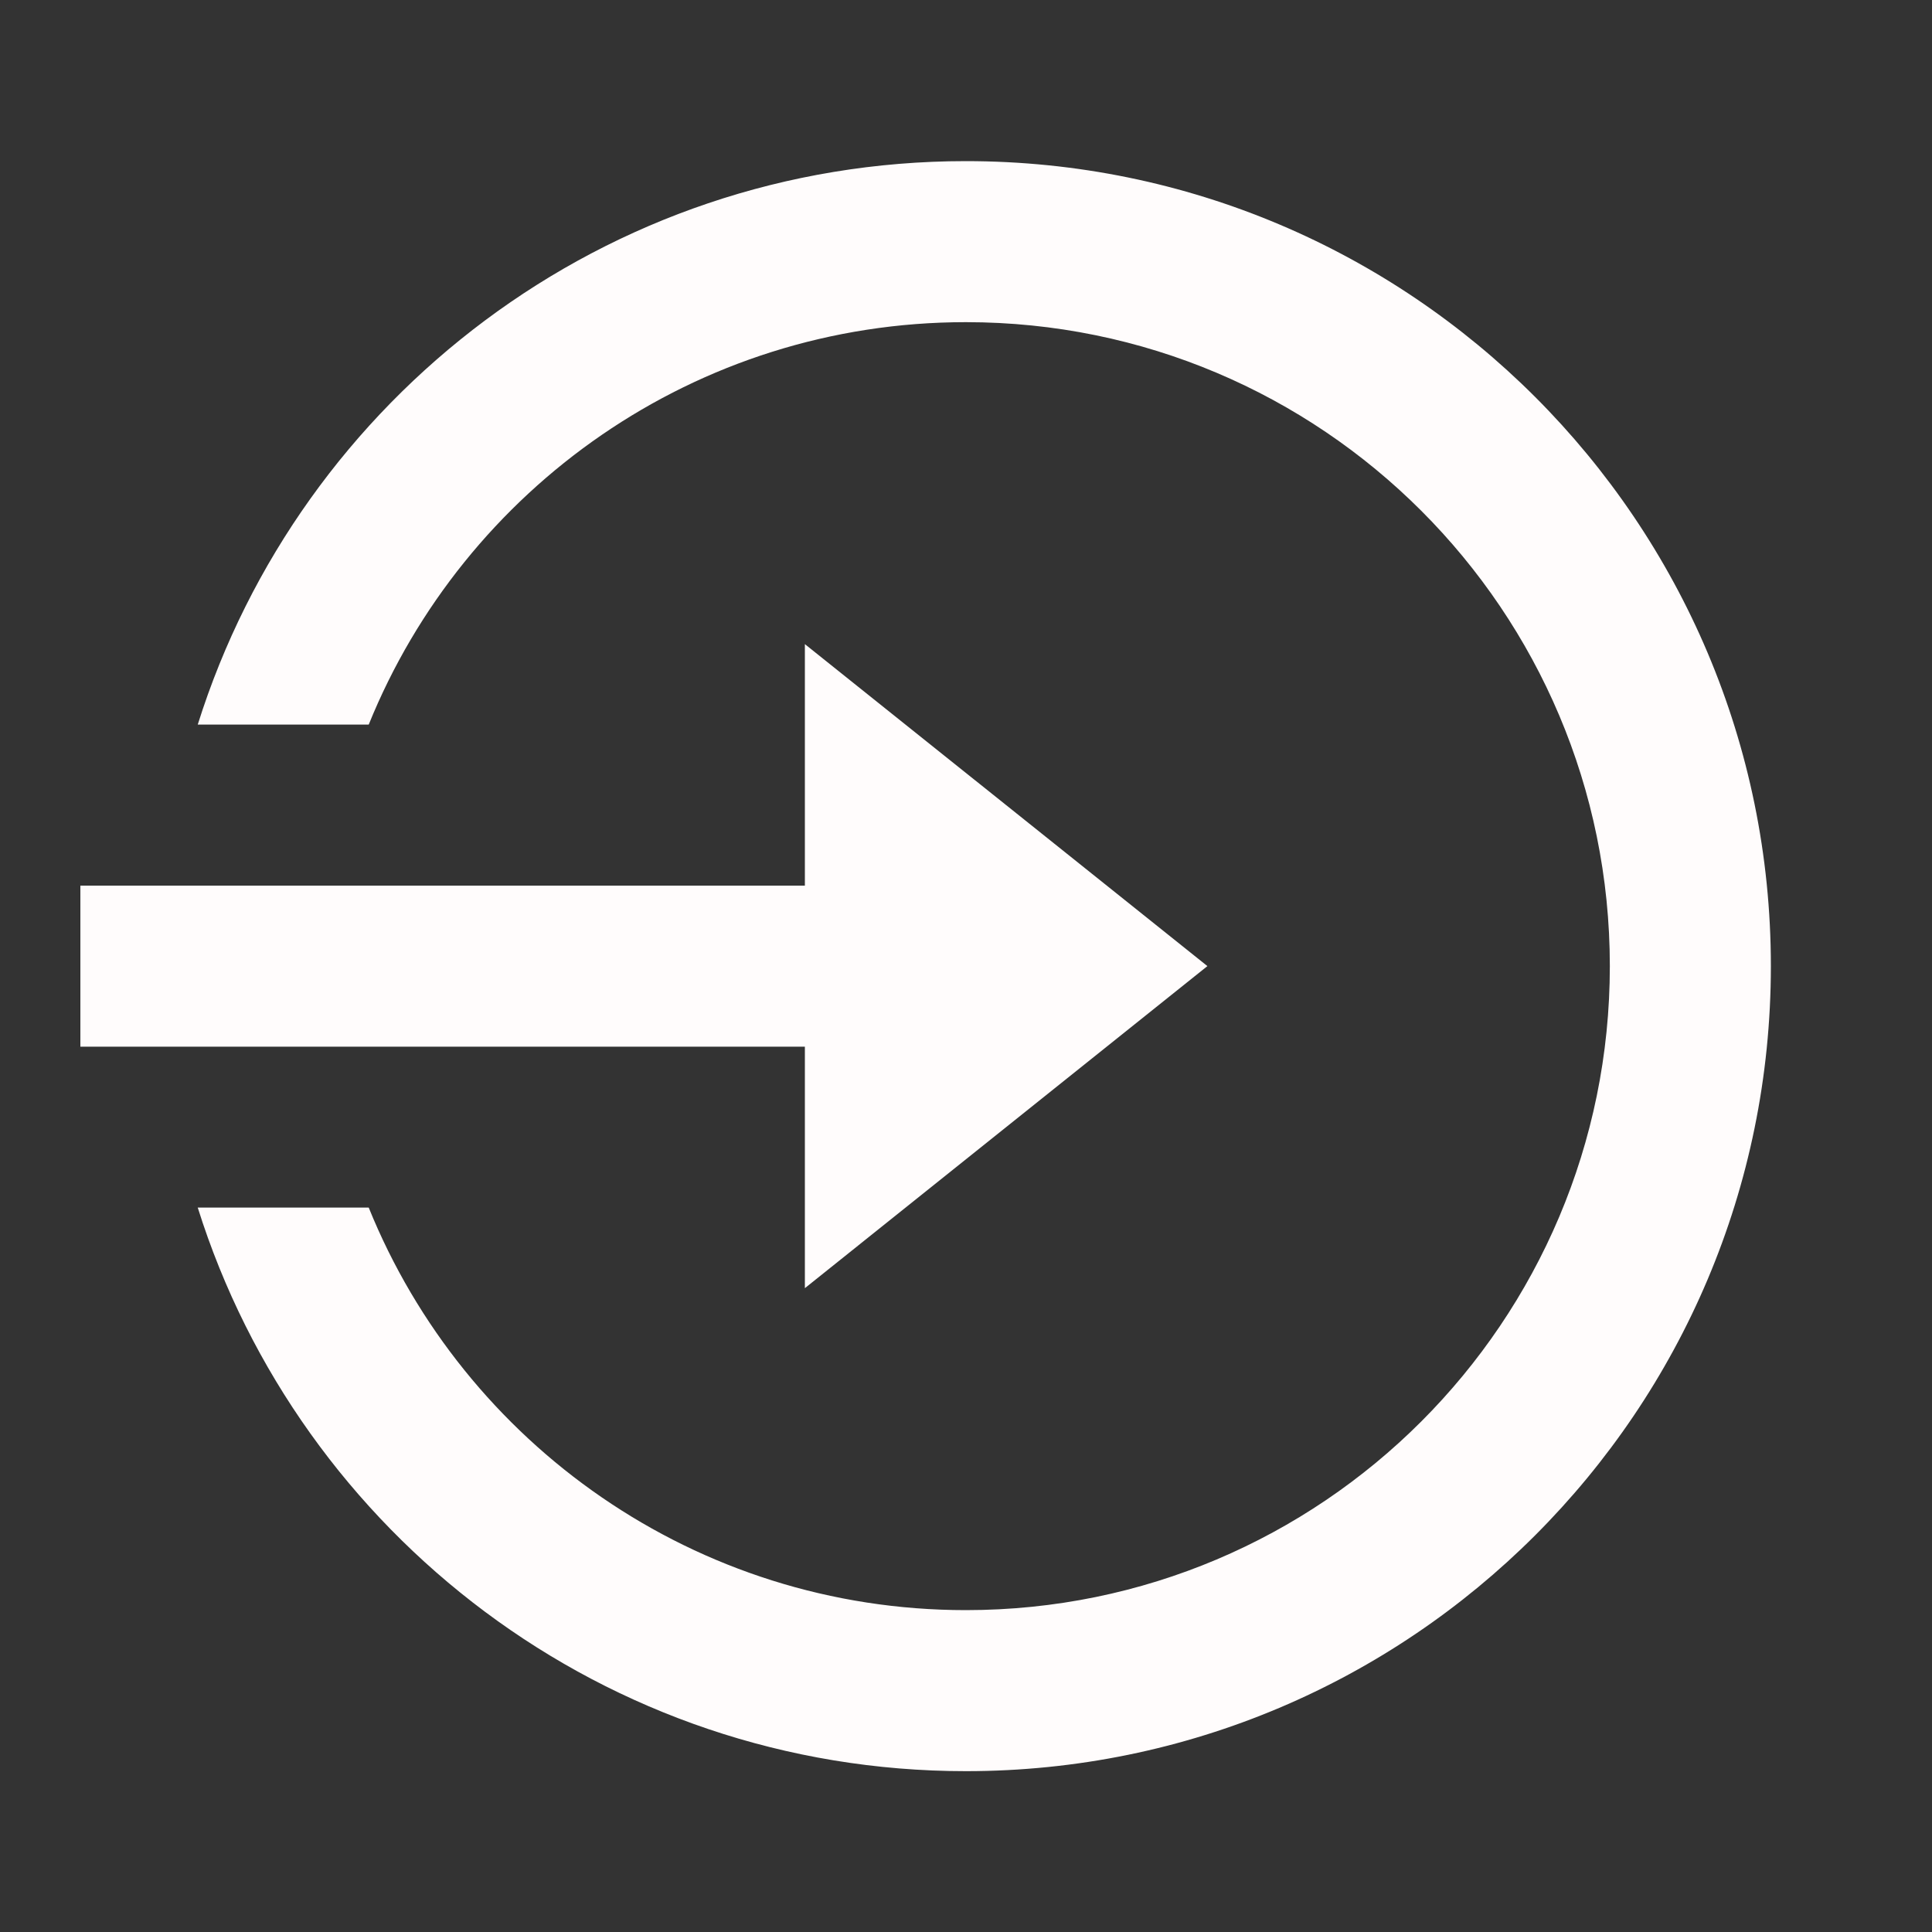 <svg width="20" height="20" viewBox="0 0 20 20" fill="none" xmlns="http://www.w3.org/2000/svg">
<rect x="0" y="0" width="20" height="20" fill="#333333" stroke="none"/>
<path d="M8.332 9.168V6.668L12.499 10.001L8.332 13.335V10.835H0.832V9.168H8.332ZM2.047 12.501H3.817C4.806 14.944 7.201 16.668 9.999 16.668C13.681 16.668 16.665 13.683 16.665 10.001C16.665 6.319 13.681 3.335 9.999 3.335C7.201 3.335 4.806 5.058 3.817 7.501H2.047C3.109 4.12 6.267 1.668 9.999 1.668C14.601 1.668 18.332 5.399 18.332 10.001C18.332 14.604 14.601 18.335 9.999 18.335C6.267 18.335 3.109 15.882 2.047 12.501Z" fill="#FFFCFC"/>
</svg>
